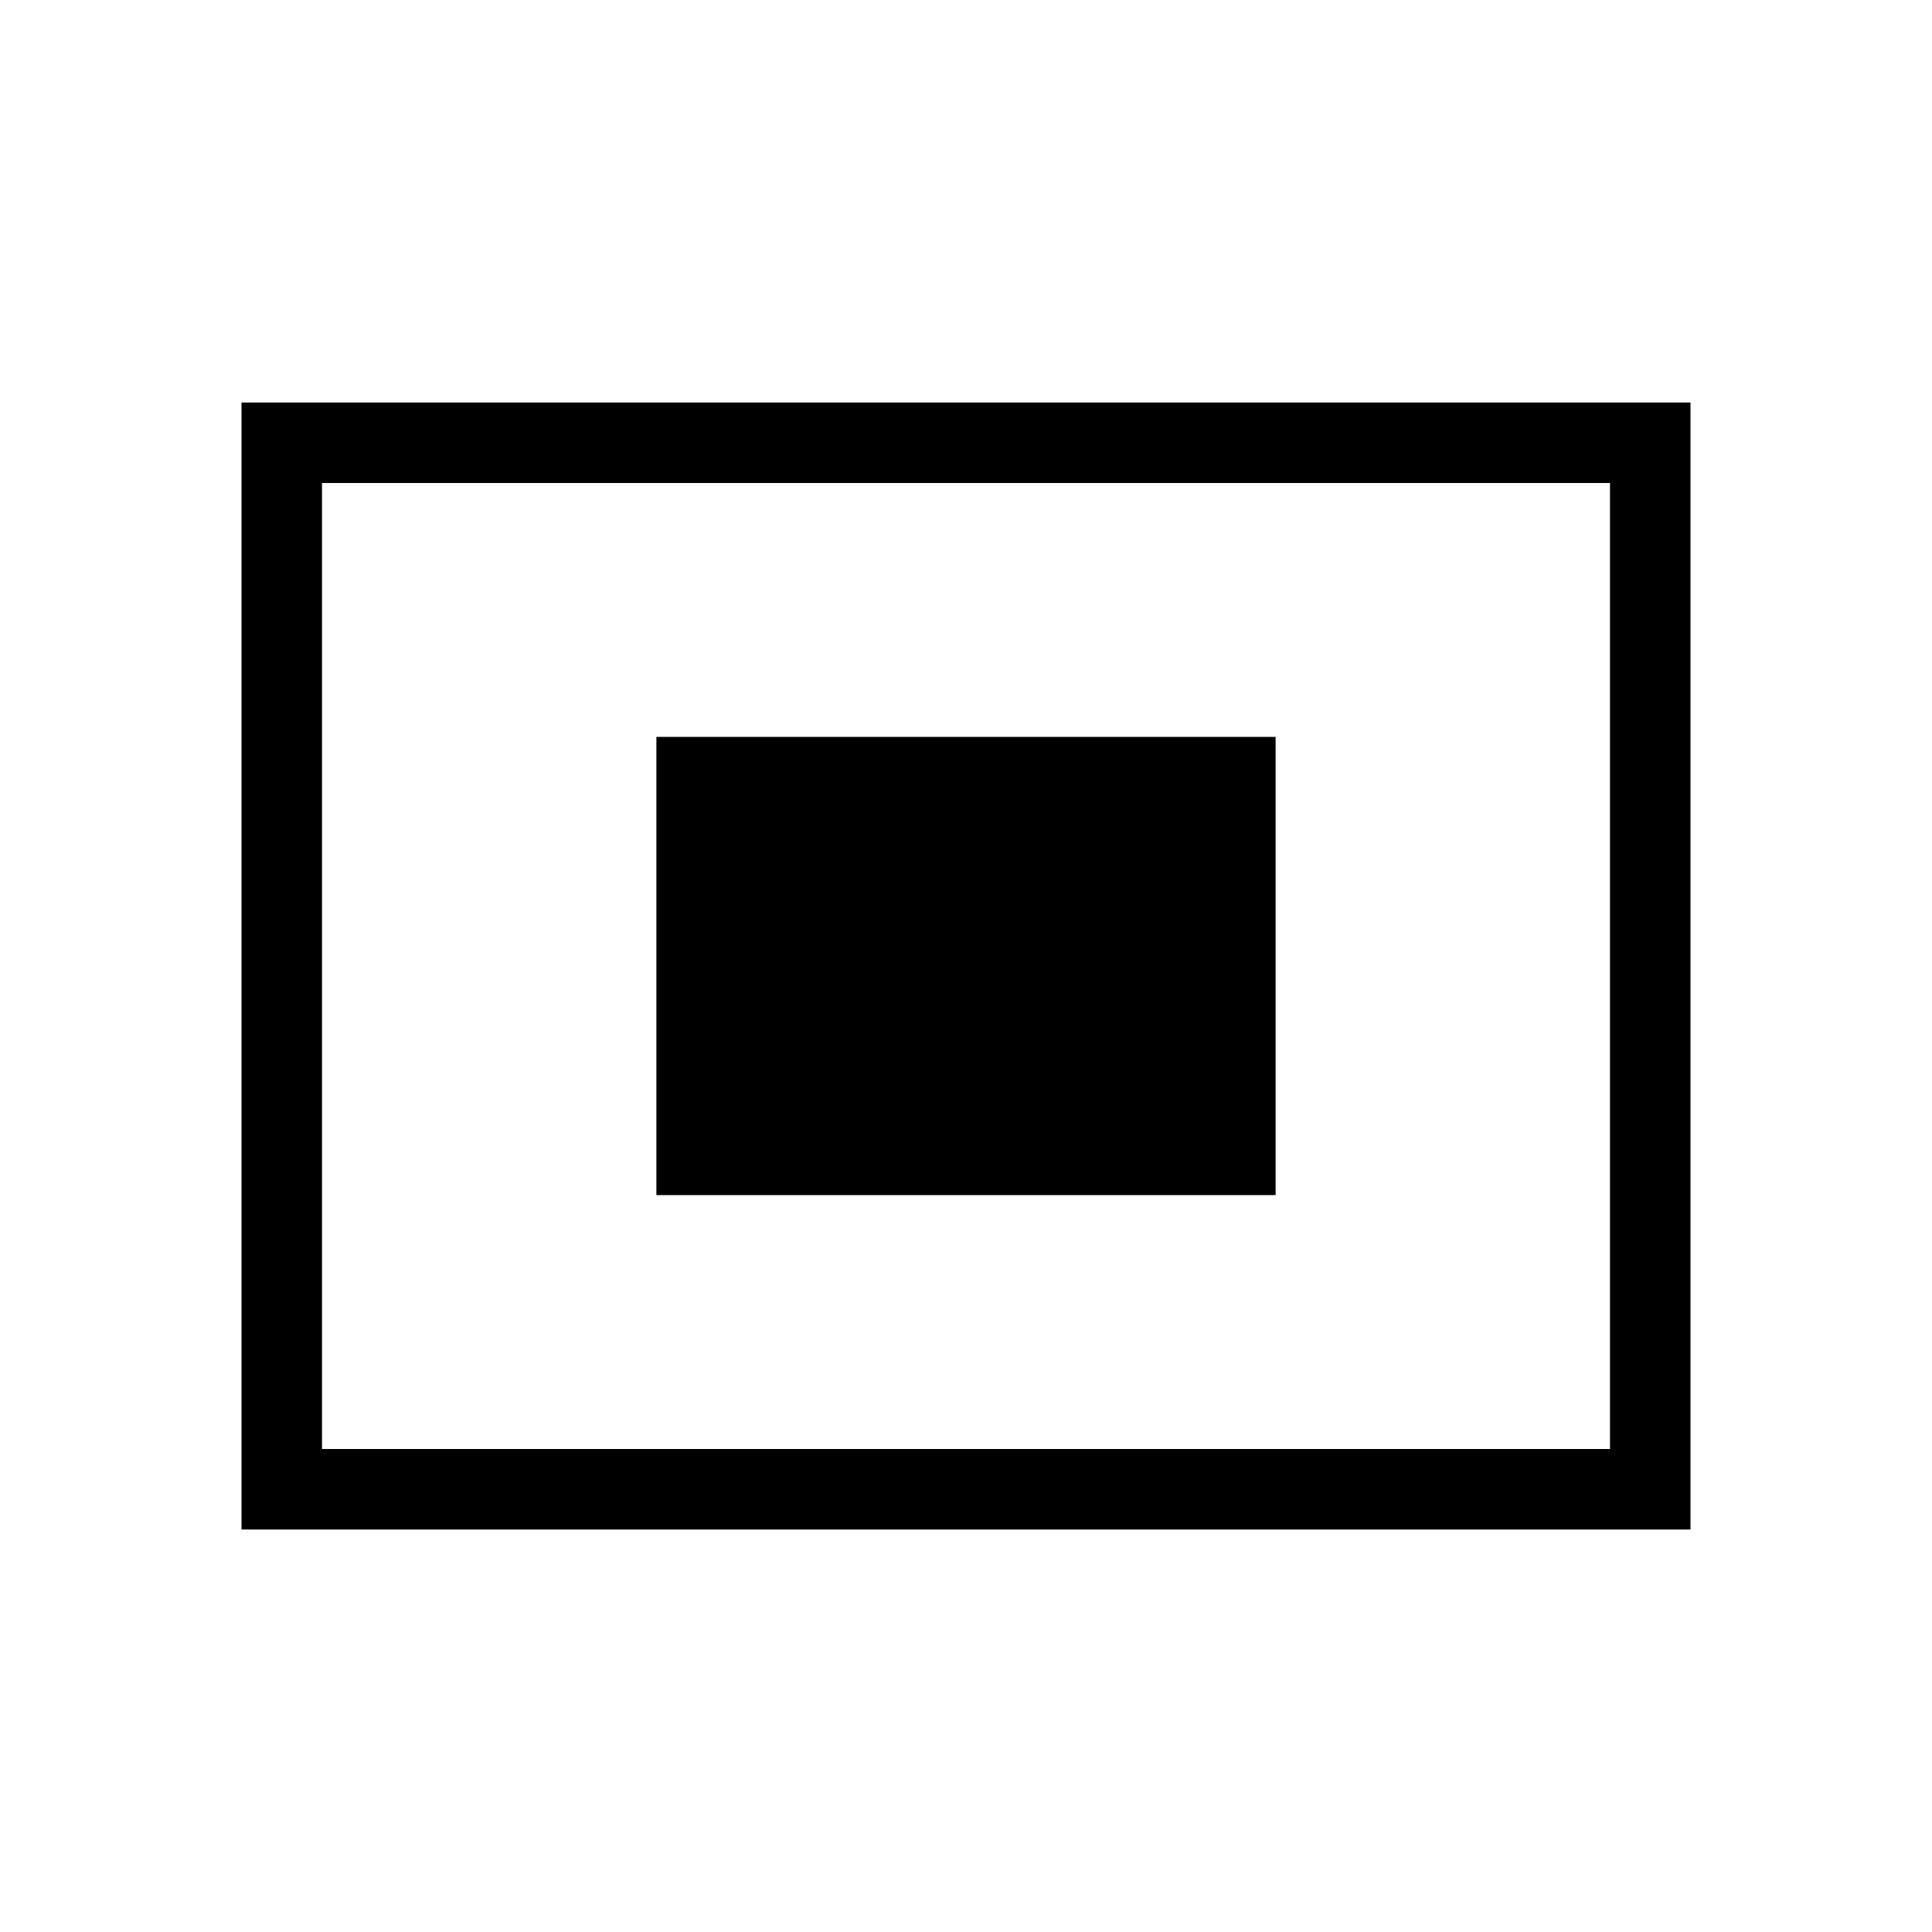 <svg xmlns="http://www.w3.org/2000/svg" height="24" viewBox="0 -960 960 960" width="24"><path d="M120-200v-560h720v560H120Zm40-40h640v-480H160v480Zm0 0v-480 480Zm166.154-126.154h307.692v-227.692H326.154v227.692Z"/></svg>